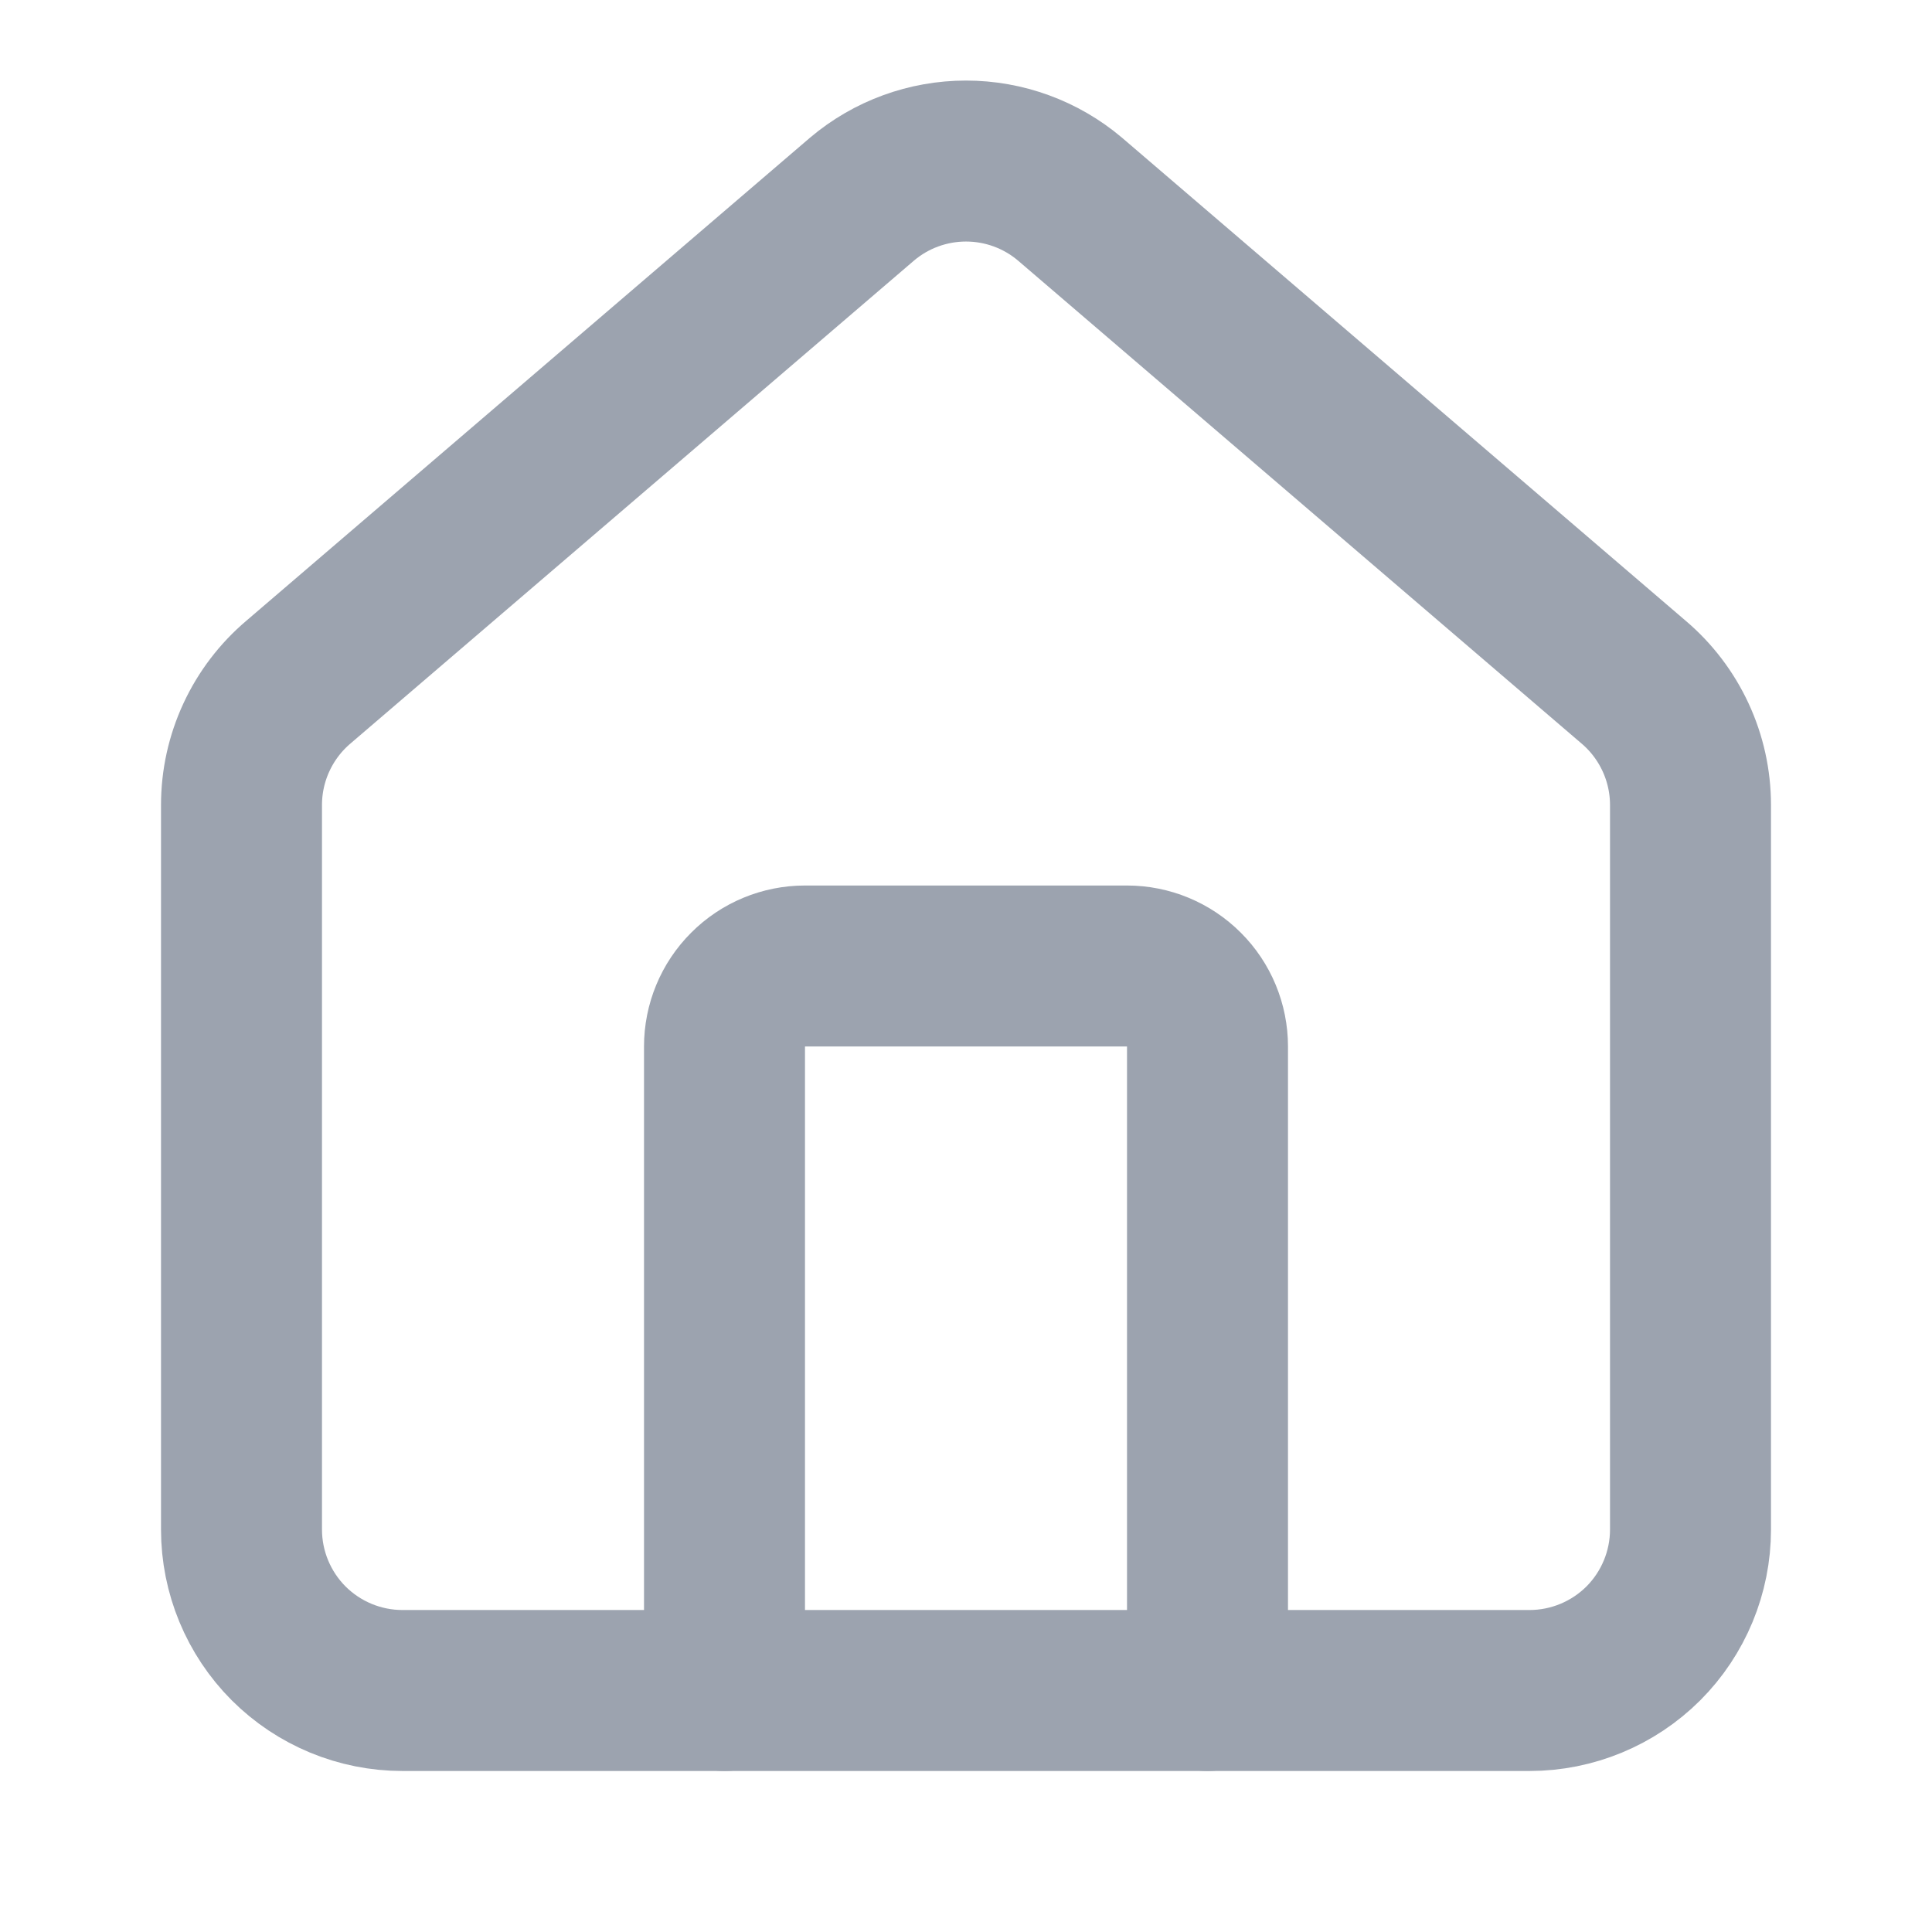 <svg width="28" height="28" viewBox="0 0 28 28" fill="none" xmlns="http://www.w3.org/2000/svg">
<path d="M28 28H0V0H28V28Z" />
<path d="M17.5 24.5V15.167C17.5 14.857 17.377 14.56 17.158 14.342C16.939 14.123 16.643 14 16.333 14H11.667C11.357 14 11.06 14.123 10.842 14.342C10.623 14.56 10.5 14.857 10.5 15.167V24.5" stroke="#9CA3AF" stroke-width="2.333" stroke-linecap="round" stroke-linejoin="round"/>
<path d="M3.5 11.667C3.5 11.327 3.574 10.992 3.717 10.684C3.86 10.376 4.068 10.103 4.327 9.884L12.494 2.885C12.915 2.529 13.449 2.334 14 2.334C14.551 2.334 15.085 2.529 15.506 2.885L23.673 9.884C23.932 10.103 24.14 10.376 24.283 10.684C24.426 10.992 24.5 11.327 24.5 11.667V22.167C24.5 22.785 24.254 23.379 23.817 23.817C23.379 24.254 22.785 24.5 22.167 24.5H5.833C5.214 24.5 4.621 24.254 4.183 23.817C3.746 23.379 3.5 22.785 3.5 22.167V11.667Z" stroke="#9CA3AF" stroke-width="2.333" stroke-linecap="round" stroke-linejoin="round"/>
</svg>
